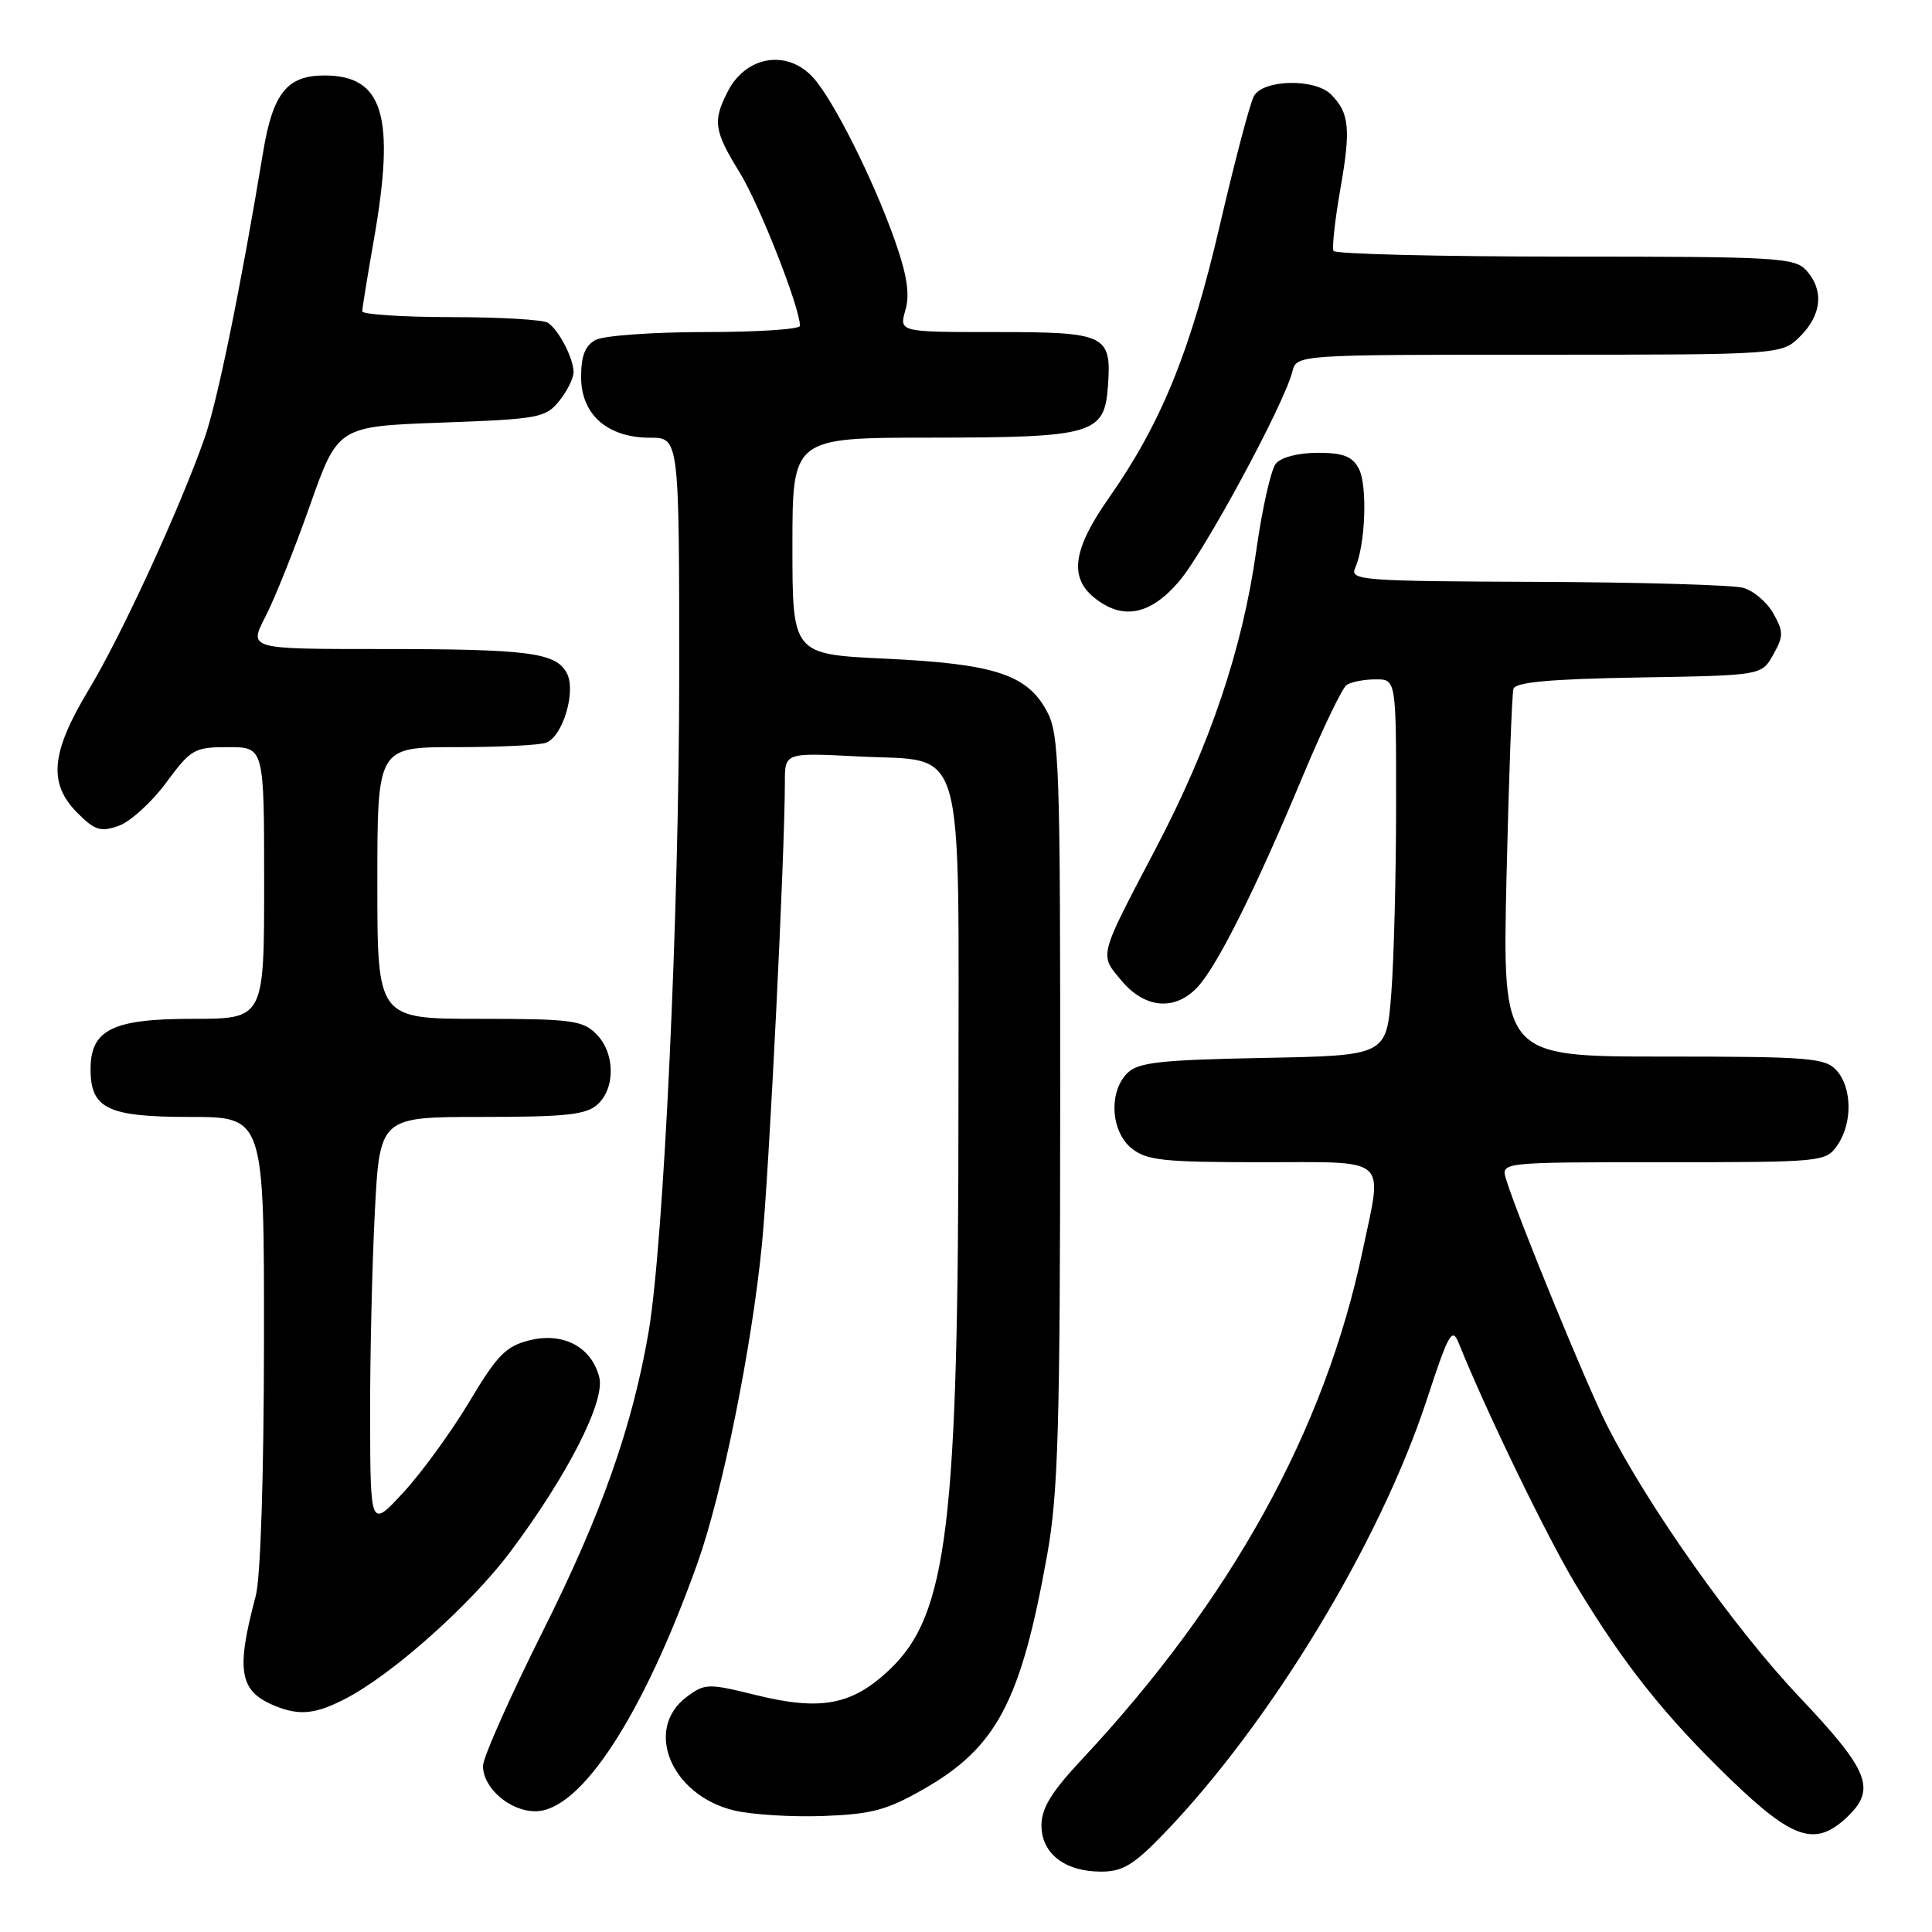 <?xml version="1.0" encoding="UTF-8" standalone="no"?>
<!DOCTYPE svg PUBLIC "-//W3C//DTD SVG 1.1//EN" "http://www.w3.org/Graphics/SVG/1.1/DTD/svg11.dtd" >
<svg xmlns="http://www.w3.org/2000/svg" xmlns:xlink="http://www.w3.org/1999/xlink" version="1.1" viewBox="0 0 256 256">
 <g >
 <path fill="currentColor"
d=" M 154.22 242.97 C 168.34 228.31 182.84 204.40 189.04 185.52 C 191.98 176.56 192.42 175.80 193.31 178.02 C 196.89 186.94 204.99 203.66 208.81 210.00 C 215.14 220.51 220.58 227.35 229.28 235.75 C 237.56 243.75 240.53 244.73 244.69 240.83 C 248.67 237.08 247.72 234.68 238.42 224.85 C 229.85 215.81 218.34 199.56 212.92 188.82 C 210.23 183.52 201.10 161.25 199.56 156.25 C 198.87 154.00 198.87 154.00 220.38 154.00 C 241.47 154.00 241.92 153.96 243.44 151.78 C 245.48 148.88 245.43 144.13 243.35 141.83 C 241.84 140.17 239.75 140.00 220.39 140.00 C 199.08 140.00 199.08 140.00 199.62 116.25 C 199.92 103.19 200.34 91.95 200.54 91.27 C 200.81 90.39 205.42 89.97 217.17 89.77 C 233.43 89.50 233.43 89.50 234.96 86.75 C 236.34 84.29 236.34 83.71 234.98 81.29 C 234.15 79.80 232.35 78.27 230.98 77.89 C 229.62 77.51 217.31 77.15 203.64 77.10 C 180.36 77.01 178.84 76.89 179.57 75.25 C 180.93 72.21 181.22 64.29 180.05 62.10 C 179.18 60.46 177.98 60.00 174.59 60.00 C 172.05 60.00 169.75 60.59 169.06 61.43 C 168.41 62.21 167.24 67.41 166.46 72.98 C 164.62 86.04 160.33 98.76 153.11 112.50 C 145.50 127.00 145.65 126.43 148.63 129.97 C 151.74 133.67 155.75 133.98 158.72 130.75 C 161.35 127.89 166.45 117.66 172.56 103.00 C 175.20 96.67 177.84 91.17 178.43 90.77 C 179.02 90.36 180.74 90.02 182.25 90.02 C 185.00 90.00 185.00 90.00 184.99 106.75 C 184.99 115.96 184.70 127.18 184.35 131.68 C 183.71 139.87 183.71 139.87 167.39 140.18 C 153.63 140.45 150.80 140.77 149.37 142.20 C 146.88 144.69 147.18 149.92 149.94 152.16 C 151.93 153.76 154.13 154.00 167.11 154.00 C 184.28 154.00 183.22 153.07 180.56 165.70 C 175.56 189.50 163.18 211.92 143.31 233.18 C 139.32 237.44 138.00 239.60 138.00 241.87 C 138.00 245.60 141.09 248.00 145.91 248.00 C 148.75 248.00 150.23 247.11 154.22 242.97 Z  M 122.40 237.06 C 132.08 231.52 135.28 225.45 138.76 206.00 C 140.21 197.91 140.47 189.17 140.48 147.00 C 140.50 101.04 140.37 97.26 138.68 94.17 C 136.06 89.36 131.71 87.96 117.37 87.28 C 105.00 86.70 105.00 86.70 105.00 72.35 C 105.00 58.00 105.00 58.00 123.25 57.99 C 144.89 57.97 146.35 57.55 146.81 51.15 C 147.30 44.35 146.57 44.00 131.95 44.00 C 119.14 44.00 119.14 44.00 119.97 41.10 C 120.58 38.98 120.20 36.48 118.57 31.85 C 115.72 23.77 110.39 13.16 107.72 10.25 C 104.29 6.52 98.88 7.40 96.46 12.07 C 94.41 16.04 94.59 17.31 98.03 22.89 C 100.65 27.15 106.00 40.77 106.00 43.18 C 106.00 43.63 100.35 44.00 93.43 44.00 C 86.52 44.00 80.00 44.47 78.93 45.04 C 77.53 45.79 77.00 47.14 77.00 49.96 C 77.00 54.93 80.49 58.00 86.13 58.00 C 90.00 58.00 90.00 58.00 90.00 89.75 C 89.99 121.07 87.94 164.81 85.94 176.50 C 83.78 189.07 79.70 200.62 71.95 216.10 C 67.58 224.83 64.00 232.88 64.00 233.99 C 64.00 236.93 67.55 240.00 70.95 240.00 C 76.94 240.00 85.19 227.37 92.41 207.15 C 95.69 197.95 99.58 178.75 100.95 165.00 C 101.90 155.49 104.00 113.18 104.00 103.63 C 104.00 99.73 104.00 99.73 113.69 100.23 C 128.17 100.99 127.00 96.97 127.00 146.15 C 127.00 202.07 125.56 213.92 117.91 221.20 C 112.93 225.94 108.80 226.73 100.19 224.61 C 93.83 223.04 93.41 223.05 91.01 224.83 C 85.26 229.11 88.93 237.91 97.30 239.90 C 99.61 240.45 104.91 240.78 109.07 240.63 C 115.51 240.39 117.50 239.86 122.40 237.06 Z  M 45.79 225.08 C 52.00 221.87 62.39 212.60 67.63 205.61 C 75.19 195.51 80.21 185.68 79.41 182.51 C 78.40 178.49 74.65 176.49 70.19 177.59 C 67.04 178.37 65.90 179.53 62.20 185.72 C 59.83 189.69 55.90 195.09 53.48 197.72 C 49.08 202.50 49.08 202.50 49.04 188.00 C 49.02 180.03 49.30 167.76 49.66 160.75 C 50.31 148.00 50.31 148.00 63.83 148.00 C 75.00 148.00 77.66 147.71 79.17 146.35 C 81.58 144.16 81.50 139.50 79.00 137.00 C 77.20 135.20 75.67 135.00 63.50 135.00 C 50.00 135.00 50.00 135.00 50.00 117.00 C 50.00 99.00 50.00 99.00 60.42 99.00 C 66.15 99.00 71.53 98.74 72.37 98.41 C 74.60 97.55 76.37 91.57 75.10 89.18 C 73.64 86.46 70.04 86.00 50.35 86.00 C 32.96 86.00 32.96 86.00 35.15 81.75 C 36.36 79.41 39.02 72.78 41.06 67.00 C 44.77 56.50 44.77 56.50 58.48 56.00 C 71.38 55.53 72.30 55.36 74.09 53.14 C 75.14 51.84 76.00 50.12 76.00 49.32 C 76.00 47.49 74.05 43.73 72.60 42.77 C 72.00 42.36 66.21 42.02 59.75 42.02 C 53.29 42.01 48.00 41.66 48.00 41.25 C 48.00 40.84 48.68 36.67 49.50 32.00 C 52.43 15.38 50.83 10.00 42.98 10.00 C 38.04 10.00 36.16 12.35 34.87 20.12 C 31.85 38.35 28.79 53.27 27.09 58.10 C 23.77 67.52 16.06 84.26 11.76 91.39 C 6.73 99.73 6.36 103.81 10.27 107.73 C 12.57 110.03 13.34 110.27 15.72 109.43 C 17.25 108.89 20.07 106.33 22.00 103.73 C 25.31 99.25 25.74 99.00 30.25 99.00 C 35.00 99.00 35.00 99.00 35.00 117.00 C 35.00 135.00 35.00 135.00 25.50 135.00 C 14.91 135.00 12.00 136.44 12.00 141.67 C 12.00 146.91 14.27 148.00 25.15 148.00 C 35.00 148.00 35.00 148.00 34.98 177.75 C 34.96 195.63 34.53 209.10 33.88 211.50 C 31.23 221.44 31.70 224.12 36.47 226.05 C 39.69 227.36 41.82 227.14 45.79 225.08 Z  M 156.23 77.04 C 159.59 73.11 170.16 53.56 171.24 49.25 C 171.81 47.00 171.81 47.00 203.95 47.00 C 236.09 47.00 236.09 47.00 238.55 44.55 C 241.40 41.70 241.70 38.43 239.35 35.83 C 237.81 34.13 235.47 34.00 207.40 34.00 C 190.75 34.00 176.93 33.66 176.70 33.25 C 176.48 32.84 176.89 29.12 177.61 25.00 C 179.01 17.07 178.80 14.94 176.36 12.51 C 174.22 10.36 167.32 10.53 166.14 12.75 C 165.62 13.71 163.58 21.47 161.60 29.99 C 157.73 46.61 153.85 56.12 146.89 66.04 C 142.19 72.75 141.64 76.48 144.99 79.19 C 148.73 82.22 152.40 81.52 156.23 77.04 Z "/>
</g>
</svg>